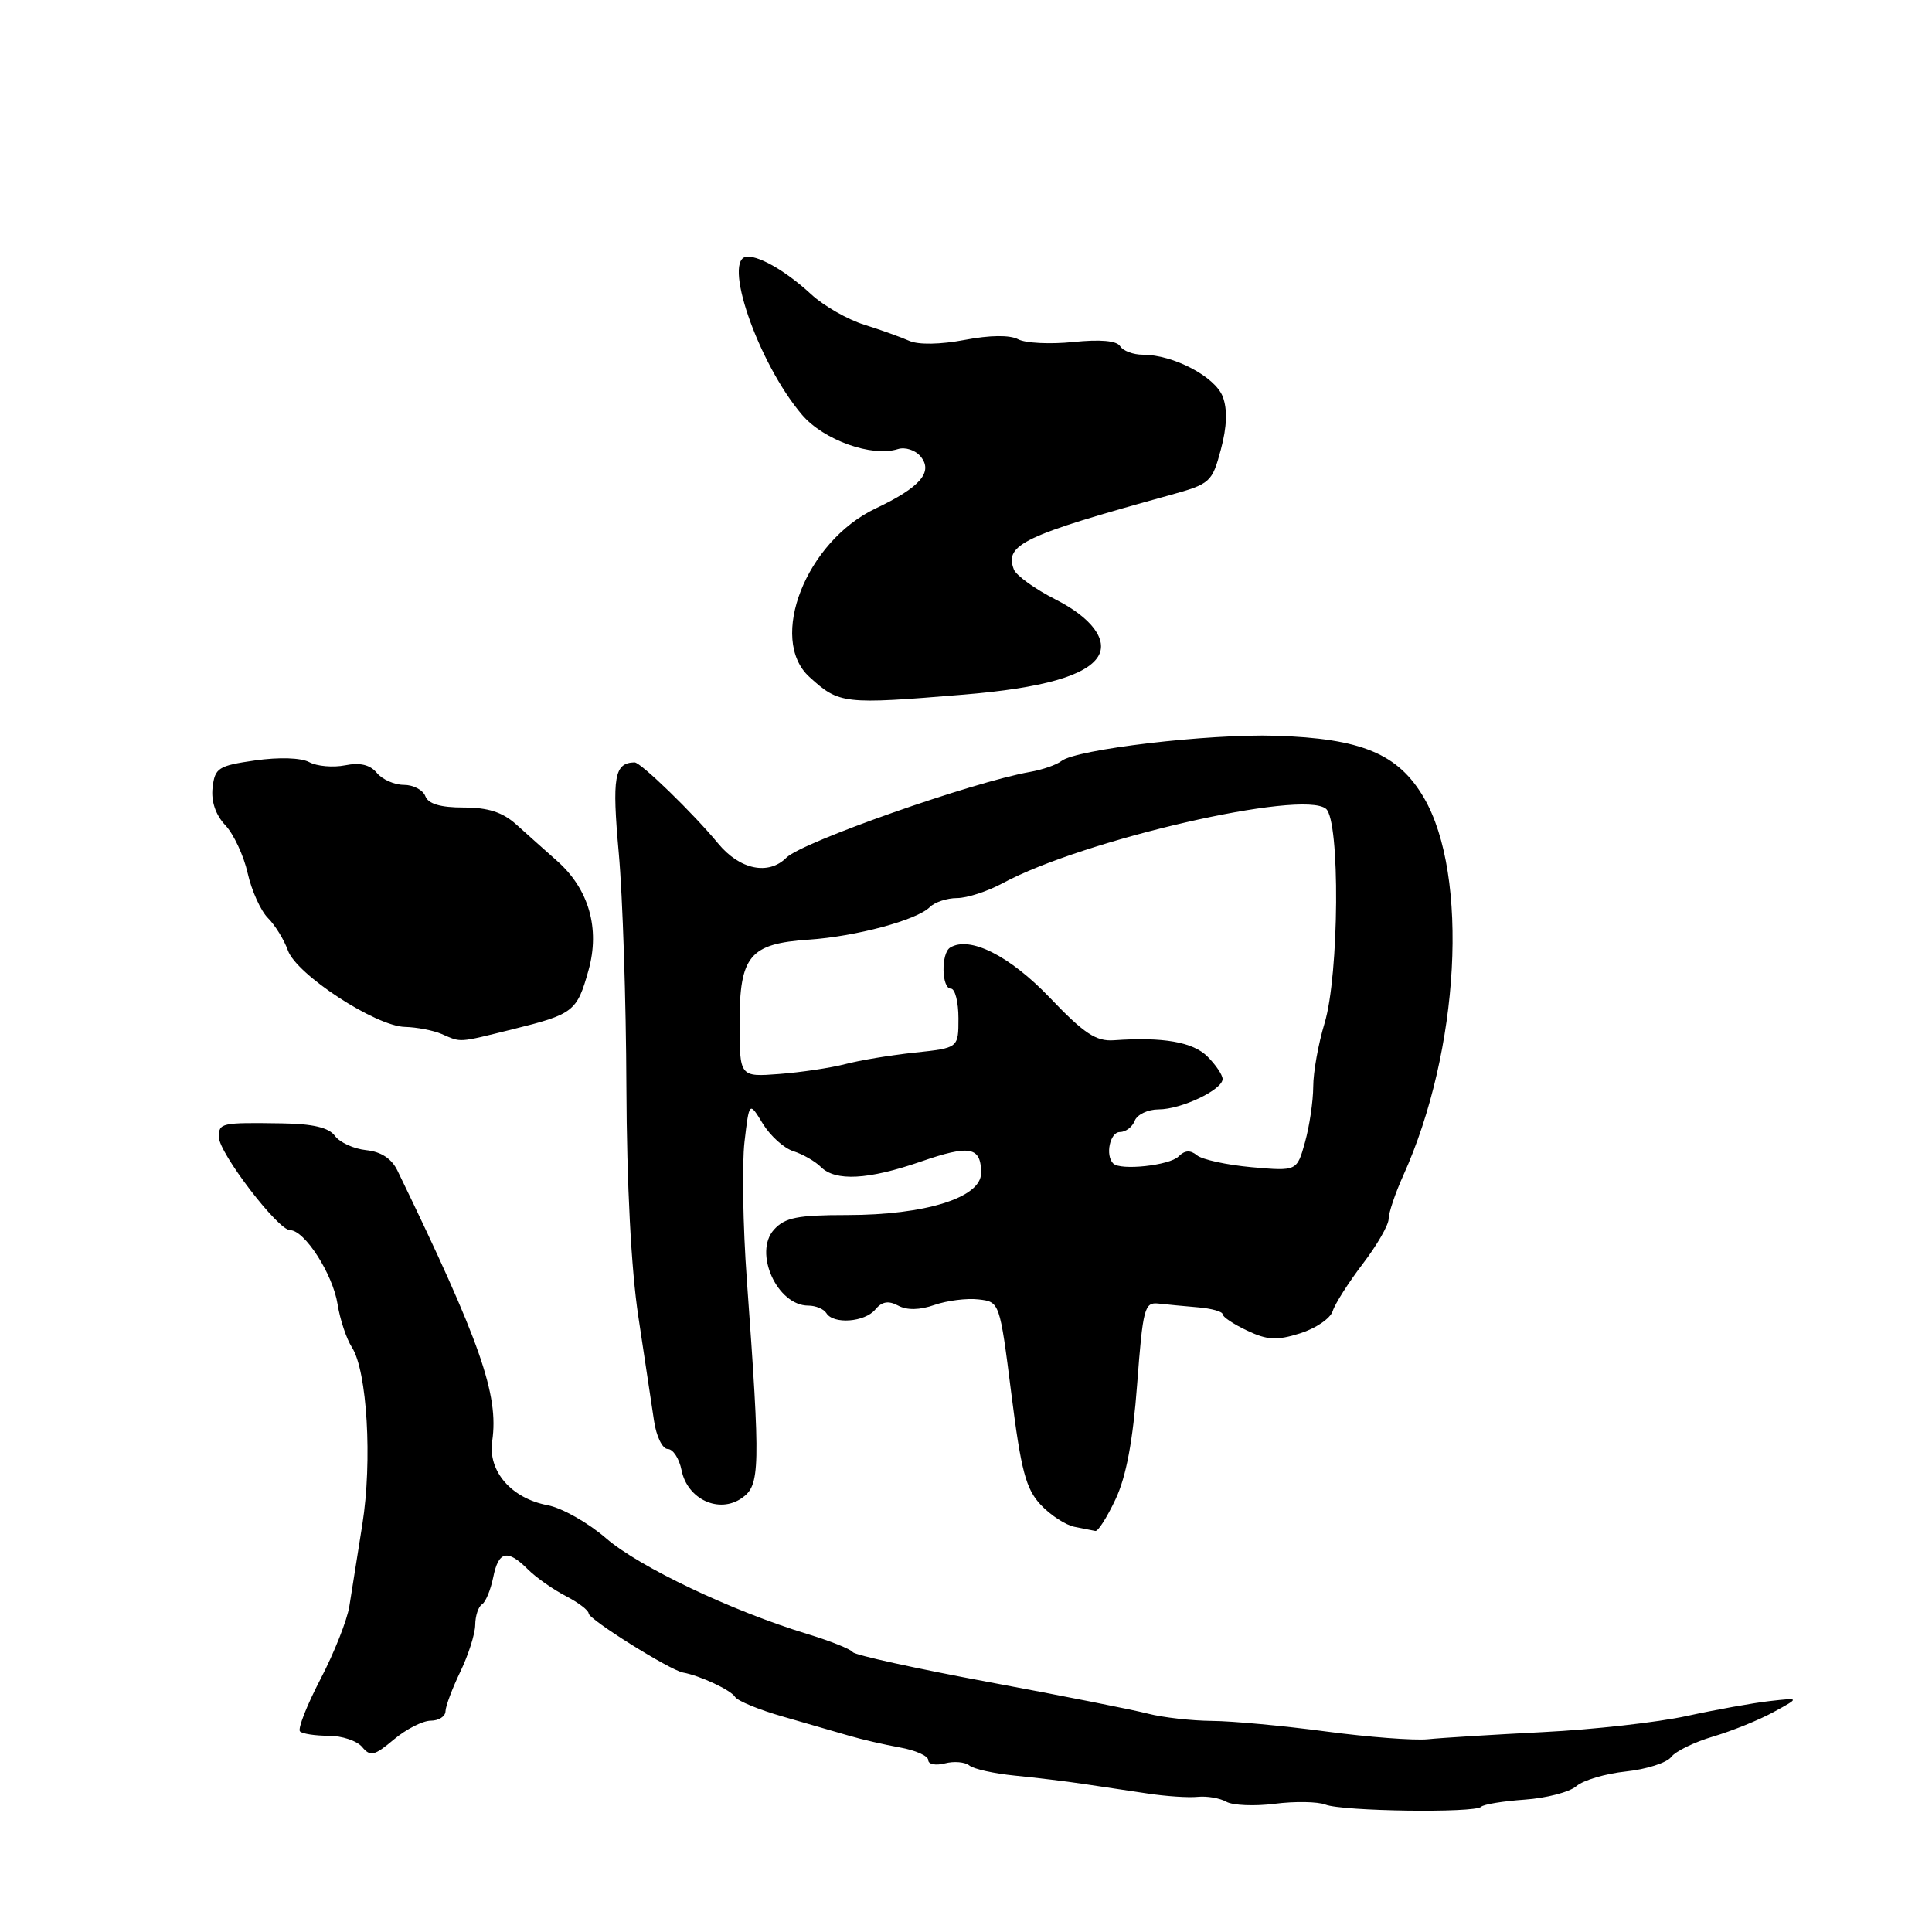 <?xml version="1.0" encoding="UTF-8" standalone="no"?>
<!DOCTYPE svg PUBLIC "-//W3C//DTD SVG 1.1//EN" "http://www.w3.org/Graphics/SVG/1.1/DTD/svg11.dtd" >
<svg xmlns="http://www.w3.org/2000/svg" xmlns:xlink="http://www.w3.org/1999/xlink" version="1.1" viewBox="0 0 256 256">
 <g >
 <path fill="currentColor"
d=" M 175.63 239.12 C 177.88 240.01 195.42 240.25 196.26 239.41 C 196.58 239.08 199.19 238.66 202.04 238.46 C 204.90 238.26 207.97 237.46 208.87 236.68 C 209.77 235.89 212.72 235.02 215.44 234.73 C 218.16 234.44 220.86 233.58 221.44 232.81 C 222.02 232.05 224.53 230.83 227.00 230.10 C 229.47 229.37 233.07 227.92 235.00 226.86 C 238.50 224.95 238.50 224.95 234.50 225.40 C 232.30 225.65 227.35 226.54 223.50 227.38 C 219.65 228.22 211.10 229.18 204.50 229.51 C 197.90 229.85 191.01 230.27 189.20 230.46 C 187.38 230.64 181.31 230.18 175.70 229.43 C 170.09 228.68 163.30 228.05 160.62 228.03 C 157.93 228.01 154.10 227.58 152.12 227.07 C 150.13 226.55 140.62 224.67 131.00 222.88 C 121.38 221.09 113.28 219.31 113.00 218.92 C 112.72 218.52 110.03 217.44 107.00 216.52 C 96.93 213.45 84.69 207.62 80.31 203.83 C 77.93 201.77 74.45 199.80 72.57 199.45 C 67.75 198.54 64.63 194.94 65.22 190.95 C 66.12 184.82 63.66 177.79 52.66 155.10 C 51.89 153.52 50.49 152.60 48.52 152.40 C 46.88 152.23 45.02 151.38 44.38 150.51 C 43.58 149.41 41.47 148.91 37.37 148.85 C 29.27 148.73 29.00 148.79 29.00 150.66 C 29.00 152.75 36.83 163.00 38.43 163.00 C 40.36 163.00 44.10 168.82 44.73 172.81 C 45.05 174.84 45.91 177.41 46.63 178.53 C 48.65 181.65 49.35 193.59 48.01 202.00 C 47.35 206.12 46.58 211.00 46.29 212.84 C 46.00 214.67 44.28 219.02 42.46 222.50 C 40.65 225.98 39.43 229.09 39.75 229.42 C 40.07 229.74 41.78 230.00 43.54 230.00 C 45.31 230.00 47.31 230.67 47.99 231.49 C 49.07 232.79 49.61 232.66 52.19 230.49 C 53.82 229.12 56.02 228.00 57.08 228.00 C 58.13 228.00 59.02 227.44 59.03 226.75 C 59.05 226.06 59.94 223.70 61.00 221.50 C 62.06 219.30 62.95 216.51 62.97 215.31 C 62.98 214.10 63.39 212.88 63.87 212.58 C 64.35 212.28 65.01 210.68 65.35 209.02 C 66.05 205.51 67.23 205.23 69.95 207.95 C 71.02 209.02 73.27 210.60 74.95 211.47 C 76.63 212.34 78.00 213.38 78.00 213.79 C 78.00 214.57 88.76 221.30 90.50 221.62 C 92.76 222.03 96.85 223.94 97.40 224.85 C 97.73 225.38 100.59 226.56 103.75 227.46 C 106.91 228.37 110.85 229.51 112.50 229.99 C 114.15 230.48 117.19 231.18 119.25 231.55 C 121.31 231.92 123.00 232.67 123.00 233.23 C 123.00 233.78 123.99 233.97 125.20 233.66 C 126.41 233.34 127.87 233.47 128.45 233.94 C 129.03 234.41 131.75 235.01 134.50 235.28 C 137.25 235.55 141.30 236.04 143.50 236.37 C 145.70 236.70 149.53 237.27 152.00 237.64 C 154.47 238.02 157.50 238.22 158.72 238.09 C 159.94 237.97 161.65 238.26 162.51 238.75 C 163.38 239.23 166.27 239.35 168.92 239.01 C 171.58 238.67 174.60 238.72 175.63 239.12 Z  M 147.82 198.65 C 149.23 195.66 150.12 190.91 150.68 183.40 C 151.44 173.33 151.65 172.52 153.50 172.73 C 154.60 172.85 156.96 173.08 158.75 173.23 C 160.53 173.38 162.00 173.79 162.00 174.14 C 162.00 174.49 163.46 175.47 165.25 176.31 C 167.92 177.58 169.17 177.65 172.26 176.68 C 174.33 176.03 176.28 174.71 176.59 173.73 C 176.89 172.76 178.69 169.94 180.57 167.47 C 182.46 165.00 184.00 162.32 184.00 161.52 C 184.00 160.71 184.87 158.13 185.93 155.78 C 193.42 139.20 194.69 115.97 188.66 105.68 C 185.26 99.87 180.39 97.85 169.00 97.49 C 160.10 97.22 142.61 99.28 140.64 100.84 C 140.01 101.34 138.15 101.99 136.50 102.28 C 128.86 103.63 106.28 111.58 104.21 113.64 C 101.83 116.03 98.02 115.24 95.16 111.77 C 91.89 107.80 84.88 100.99 84.08 101.02 C 81.40 101.09 81.08 102.92 81.99 113.04 C 82.51 118.79 82.96 132.72 83.00 144.00 C 83.05 156.89 83.63 168.21 84.59 174.50 C 85.42 180.00 86.35 186.19 86.66 188.25 C 86.96 190.32 87.78 192.00 88.48 192.00 C 89.18 192.00 90.00 193.26 90.31 194.81 C 91.08 198.67 95.29 200.61 98.30 198.50 C 100.73 196.80 100.78 194.74 98.96 169.58 C 98.44 162.48 98.31 154.25 98.65 151.30 C 99.28 145.94 99.28 145.94 101.07 148.88 C 102.06 150.50 103.88 152.15 105.13 152.54 C 106.38 152.94 108.02 153.88 108.77 154.63 C 110.71 156.56 115.03 156.33 121.98 153.93 C 128.53 151.66 130.00 151.94 130.00 155.44 C 130.00 158.69 122.62 161.00 112.22 161.00 C 105.68 161.00 104.01 161.33 102.56 162.93 C 99.81 165.97 102.97 173.00 107.10 173.00 C 108.08 173.00 109.16 173.45 109.50 174.00 C 110.43 175.51 114.59 175.20 115.98 173.52 C 116.86 172.46 117.72 172.31 119.01 173.00 C 120.18 173.63 121.86 173.60 123.83 172.91 C 125.50 172.33 128.12 172.00 129.66 172.18 C 132.46 172.50 132.47 172.51 134.01 184.69 C 135.29 194.86 135.94 197.30 137.90 199.39 C 139.19 200.77 141.21 202.08 142.37 202.31 C 143.54 202.54 144.79 202.79 145.14 202.86 C 145.49 202.94 146.70 201.04 147.82 198.65 Z  M 67.94 136.38 C 76.00 134.38 76.45 134.04 77.98 128.57 C 79.53 123.03 78.03 117.81 73.82 114.08 C 72.22 112.66 69.78 110.49 68.41 109.25 C 66.60 107.62 64.67 107.00 61.42 107.00 C 58.36 107.00 56.75 106.52 56.36 105.50 C 56.05 104.67 54.76 104.00 53.52 104.00 C 52.27 104.00 50.65 103.29 49.93 102.41 C 49.03 101.33 47.70 101.01 45.72 101.41 C 44.14 101.72 42.00 101.54 40.98 100.99 C 39.88 100.40 36.98 100.31 33.81 100.76 C 28.93 101.46 28.47 101.75 28.17 104.36 C 27.96 106.19 28.57 107.98 29.86 109.35 C 30.97 110.53 32.30 113.39 32.82 115.71 C 33.34 118.02 34.55 120.69 35.50 121.64 C 36.46 122.60 37.65 124.53 38.15 125.94 C 39.29 129.13 49.76 135.97 53.65 136.07 C 55.22 136.11 57.40 136.53 58.50 137.00 C 61.19 138.16 60.57 138.20 67.94 136.38 Z  M 127.69 92.04 C 138.12 91.18 143.93 89.53 145.50 87.00 C 146.85 84.82 144.64 81.85 139.88 79.44 C 137.14 78.05 134.65 76.26 134.34 75.45 C 133.08 72.16 135.60 70.96 155.03 65.60 C 160.37 64.12 160.61 63.91 161.77 59.57 C 162.58 56.55 162.66 54.24 162.02 52.56 C 161.02 49.92 155.47 47.00 151.44 47.00 C 150.16 47.00 148.80 46.49 148.42 45.87 C 147.97 45.14 145.79 44.95 142.19 45.32 C 139.15 45.63 135.88 45.47 134.92 44.96 C 133.82 44.37 131.18 44.40 127.83 45.04 C 124.64 45.65 121.70 45.70 120.50 45.17 C 119.40 44.68 116.70 43.71 114.50 43.02 C 112.30 42.33 109.15 40.53 107.50 39.01 C 104.32 36.07 100.83 34.00 99.07 34.00 C 95.57 34.00 100.42 48.10 106.28 54.97 C 109.14 58.32 115.53 60.60 118.97 59.51 C 119.93 59.20 121.29 59.64 121.98 60.48 C 123.69 62.54 121.94 64.57 116.03 67.37 C 106.81 71.74 101.73 84.67 107.25 89.70 C 111.21 93.30 111.74 93.36 127.69 92.04 Z  M 147.51 154.17 C 146.42 153.09 147.08 150.00 148.39 150.00 C 149.16 150.00 150.05 149.32 150.36 148.50 C 150.68 147.68 152.10 147.00 153.52 147.00 C 156.52 147.00 162.00 144.40 162.00 142.97 C 162.00 142.44 161.10 141.10 160.00 140.00 C 158.07 138.07 154.10 137.38 147.60 137.84 C 145.24 138.01 143.65 136.96 139.10 132.19 C 133.78 126.63 128.48 123.97 125.90 125.56 C 124.67 126.32 124.76 131.00 126.00 131.00 C 126.55 131.00 127.00 132.77 127.00 134.93 C 127.00 138.86 127.00 138.86 121.25 139.47 C 118.09 139.80 113.92 140.49 112.00 141.00 C 110.08 141.50 106.14 142.09 103.25 142.31 C 98.00 142.71 98.00 142.71 98.00 135.51 C 98.00 126.65 99.34 125.04 107.15 124.51 C 113.41 124.09 121.48 121.92 123.20 120.20 C 123.86 119.54 125.49 119.00 126.81 119.00 C 128.14 119.00 130.86 118.11 132.86 117.03 C 143.49 111.28 172.59 104.58 175.70 107.17 C 177.59 108.73 177.45 129.21 175.51 135.59 C 174.69 138.29 174.01 142.07 174.01 144.00 C 174.00 145.93 173.51 149.23 172.92 151.35 C 171.85 155.19 171.85 155.19 165.85 154.66 C 162.55 154.36 159.29 153.65 158.60 153.08 C 157.73 152.36 156.99 152.41 156.16 153.24 C 154.97 154.43 148.47 155.13 147.51 154.17 Z "/>
</g>
</svg>